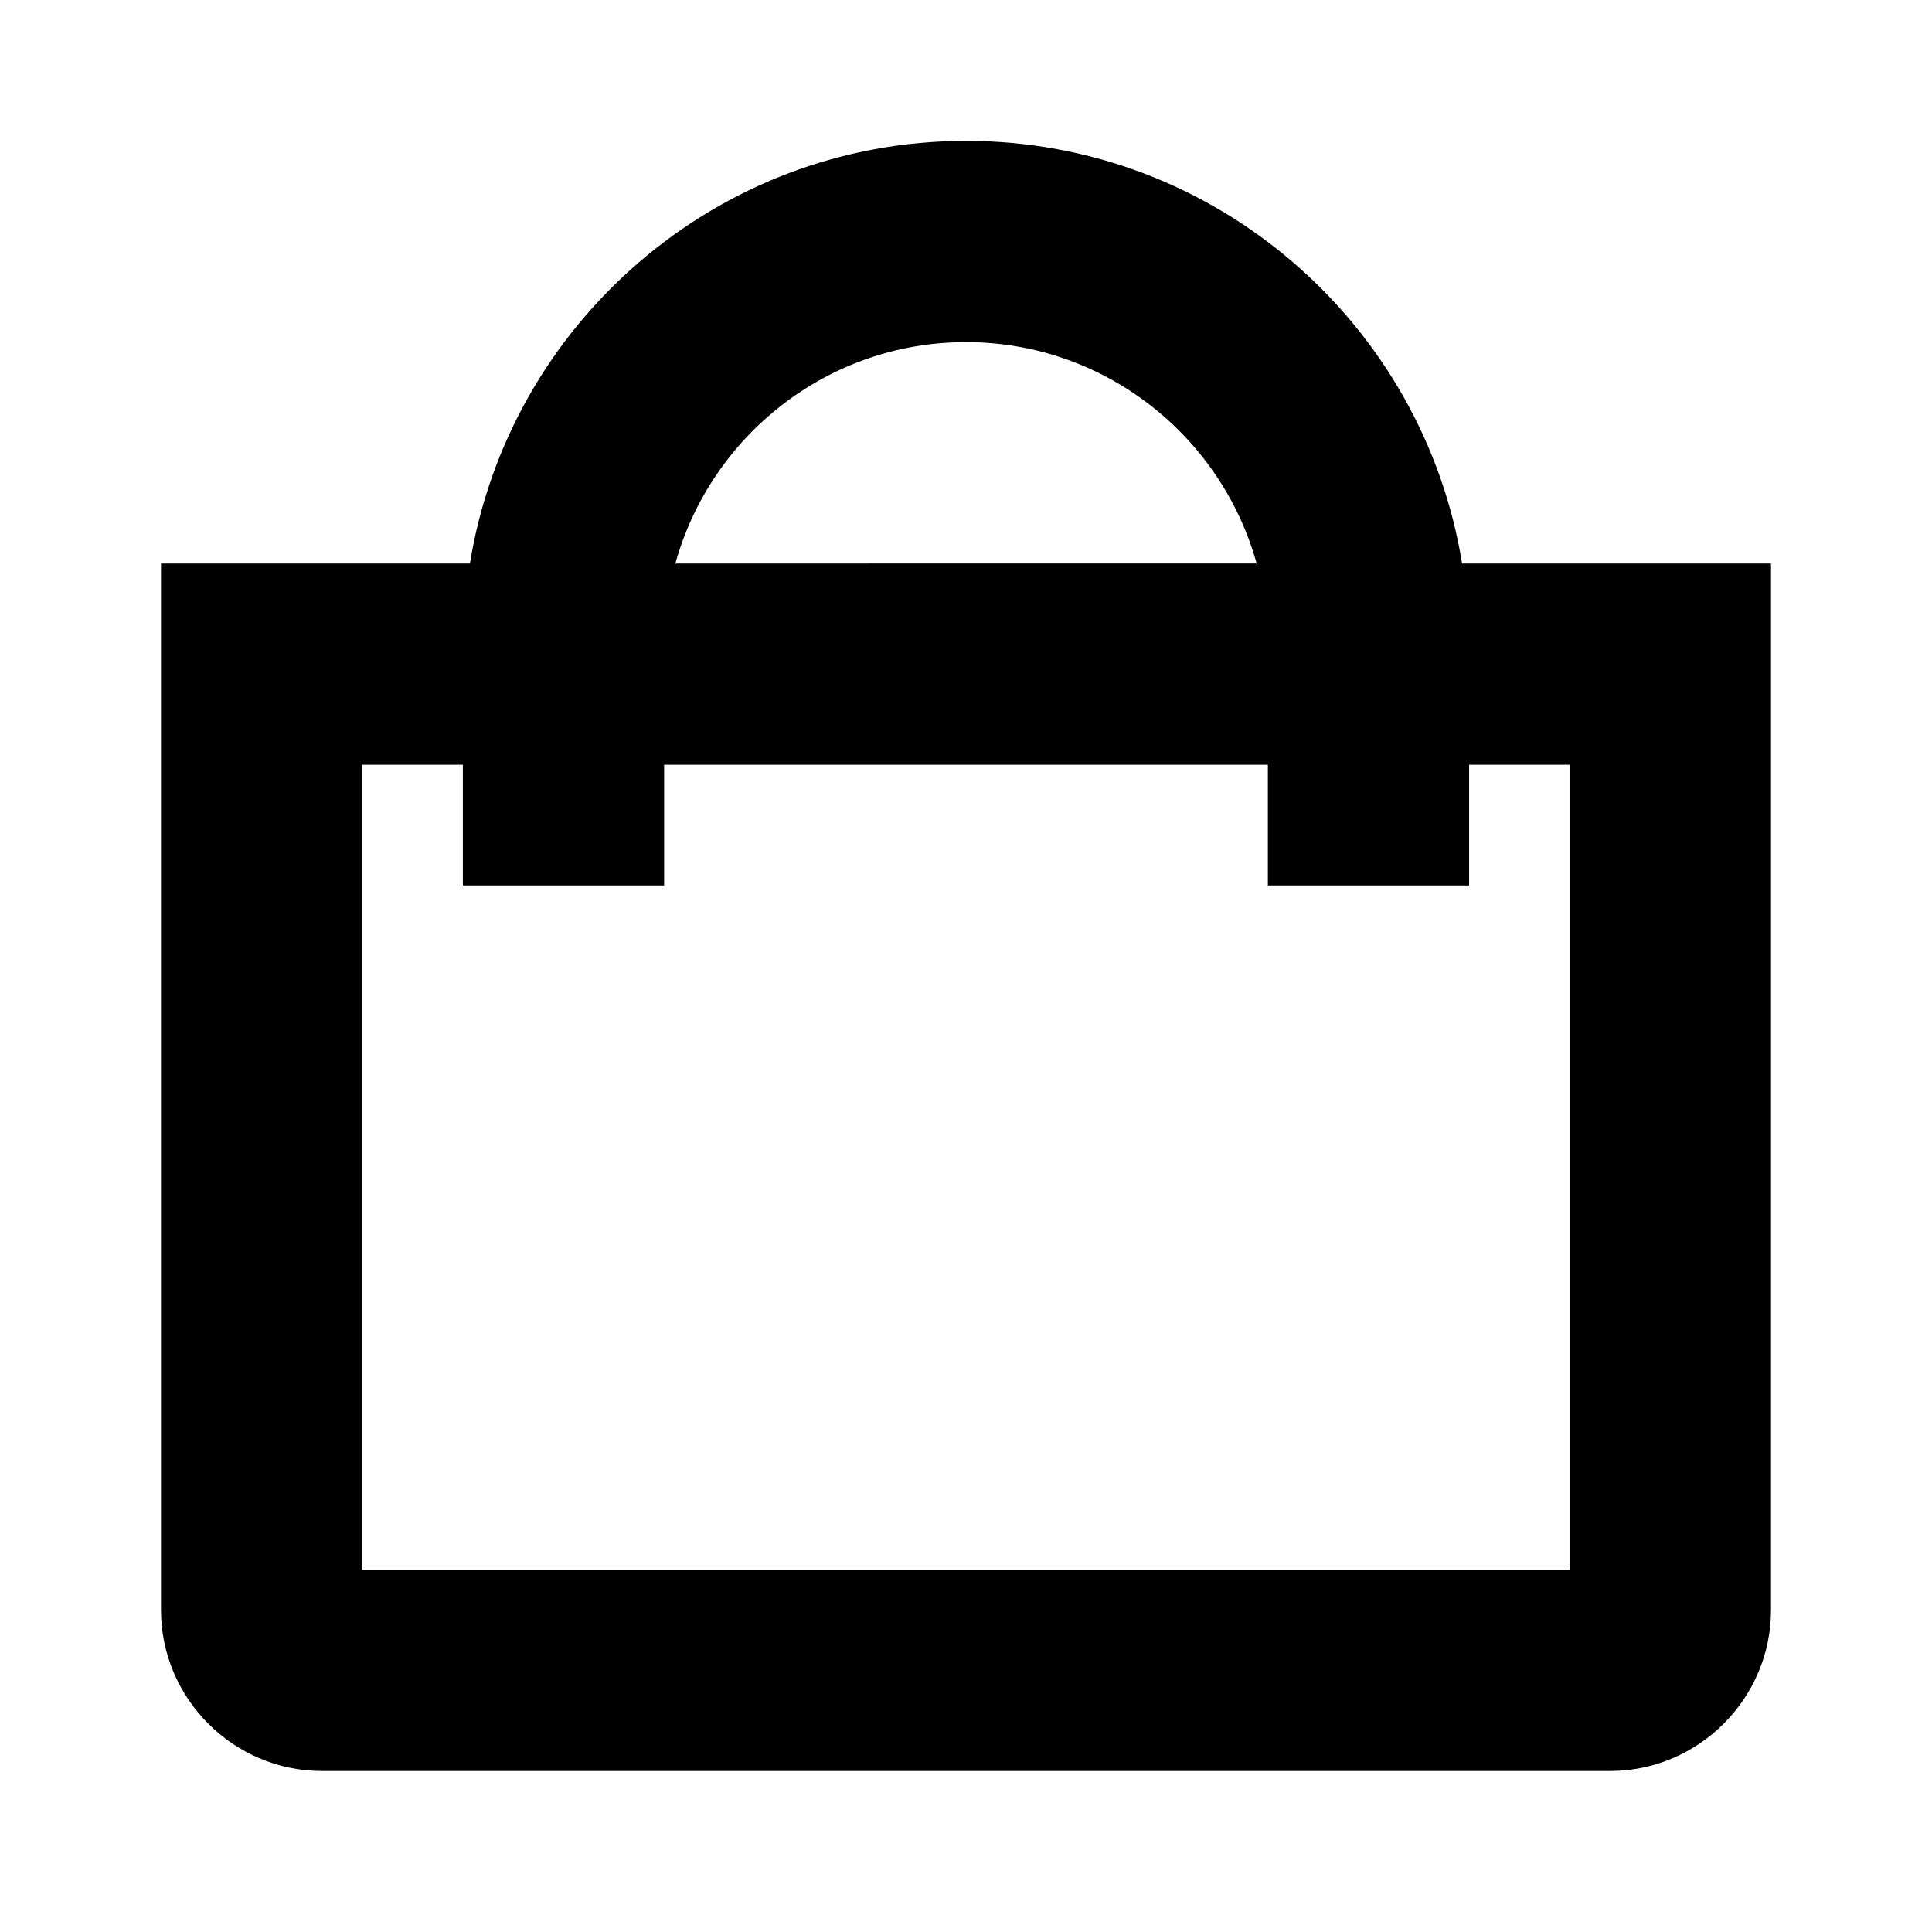 <svg xmlns="http://www.w3.org/2000/svg" viewBox="0 0 48 48"><path d="M4 40c0 2.2 1.8 4 4 4h32c2.2 0 4-1.8 4-4V14h-7.675C35.363 8.057 30.21 3.5 24 3.5S12.637 8.057 11.675 14H4v26zM24 8.5c3.442 0 6.343 2.334 7.221 5.5H16.779c.878-3.166 3.779-5.5 7.221-5.5zM11.5 19v3h5v-3h15v3h5v-3H39v20H9V19h2.5z"/></svg>